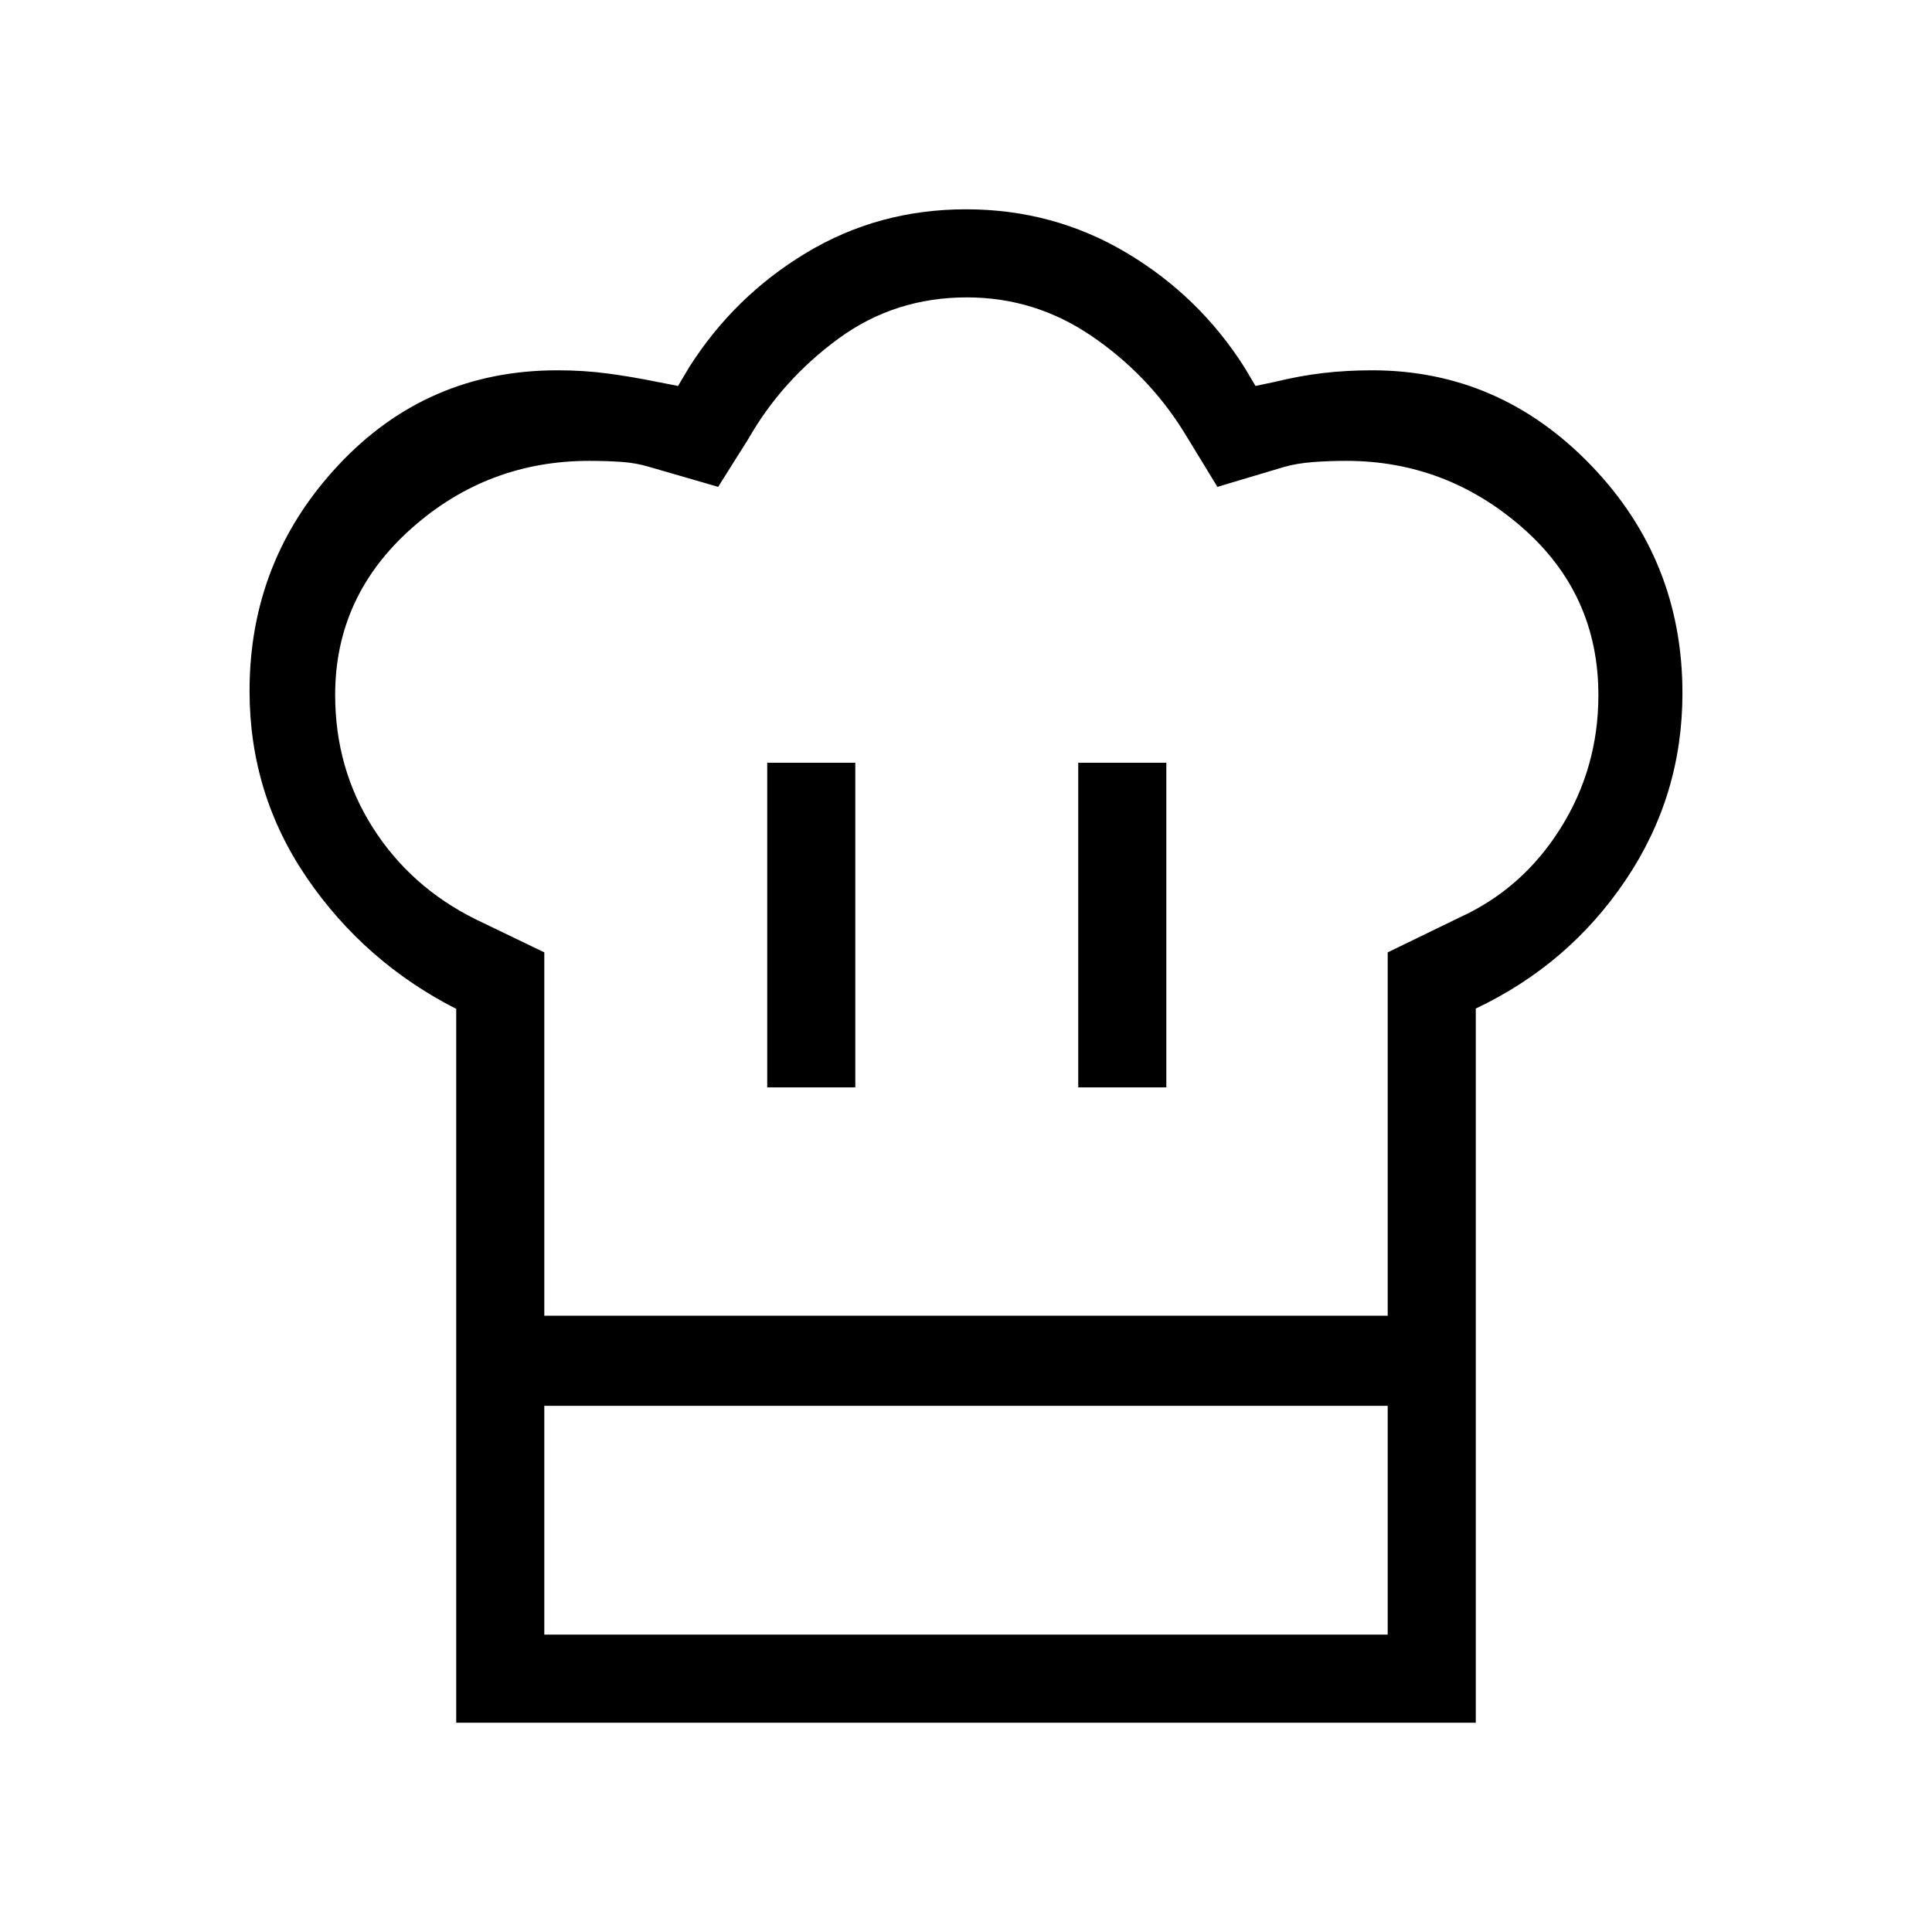 <svg xmlns="http://www.w3.org/2000/svg" height="48" viewBox="0 -960 960 960" width="48"><path d="M381.23-419.69H425V-581h-43.77v161.31Zm-154.54-39q-45.54-23.25-74.12-64.99Q124-565.42 124-616.69q0-64.93 44.07-112.12T277.01-776q13.08 0 25.04 1.6 11.96 1.6 24.57 4.17l10.3 2 5.54-9.31q22.46-35.38 58.31-56.92T480-856q43.38 0 79.62 21.54 36.23 21.54 58.69 56.92l5.54 9.31 9.53-2q12.21-3 23.93-4.39 11.72-1.38 24.42-1.38 63.32 0 108.79 47.16Q836-681.68 836-615.56q0 50.97-28.24 92.89t-74.45 63.81v197.4H226.69v-197.23Zm309.08 39h43.77V-581h-43.77v161.31ZM270.46-306.23h419.08v-180.54l35.77-17.38q31.23-14.23 50.07-44.23 18.85-30 18.85-66.21 0-50.27-37.9-83.34Q718.44-731 668.92-731q-8.77 0-16.65.62-7.89.61-14.12 2.38l-33.23 9.92-17-27.84q-17.77-28.31-45.8-47.31-28.04-19-61.69-19-35.83 0-63.82 20.5-27.99 20.5-44.76 49.81l-15 23.84-34.23-9.92q-6.5-1.99-13.96-2.49-7.46-.51-15.81-.51-50.77 0-88.54 33.69t-37.77 82.56q0 36.6 18.75 66.06 18.75 29.47 51.17 45.54l34 16.38v180.54Zm-43.77 44.77h43.77v113.69h419.08v-113.69h43.77V-104H226.69v-157.46Zm254.08-44.77Z"/></svg>